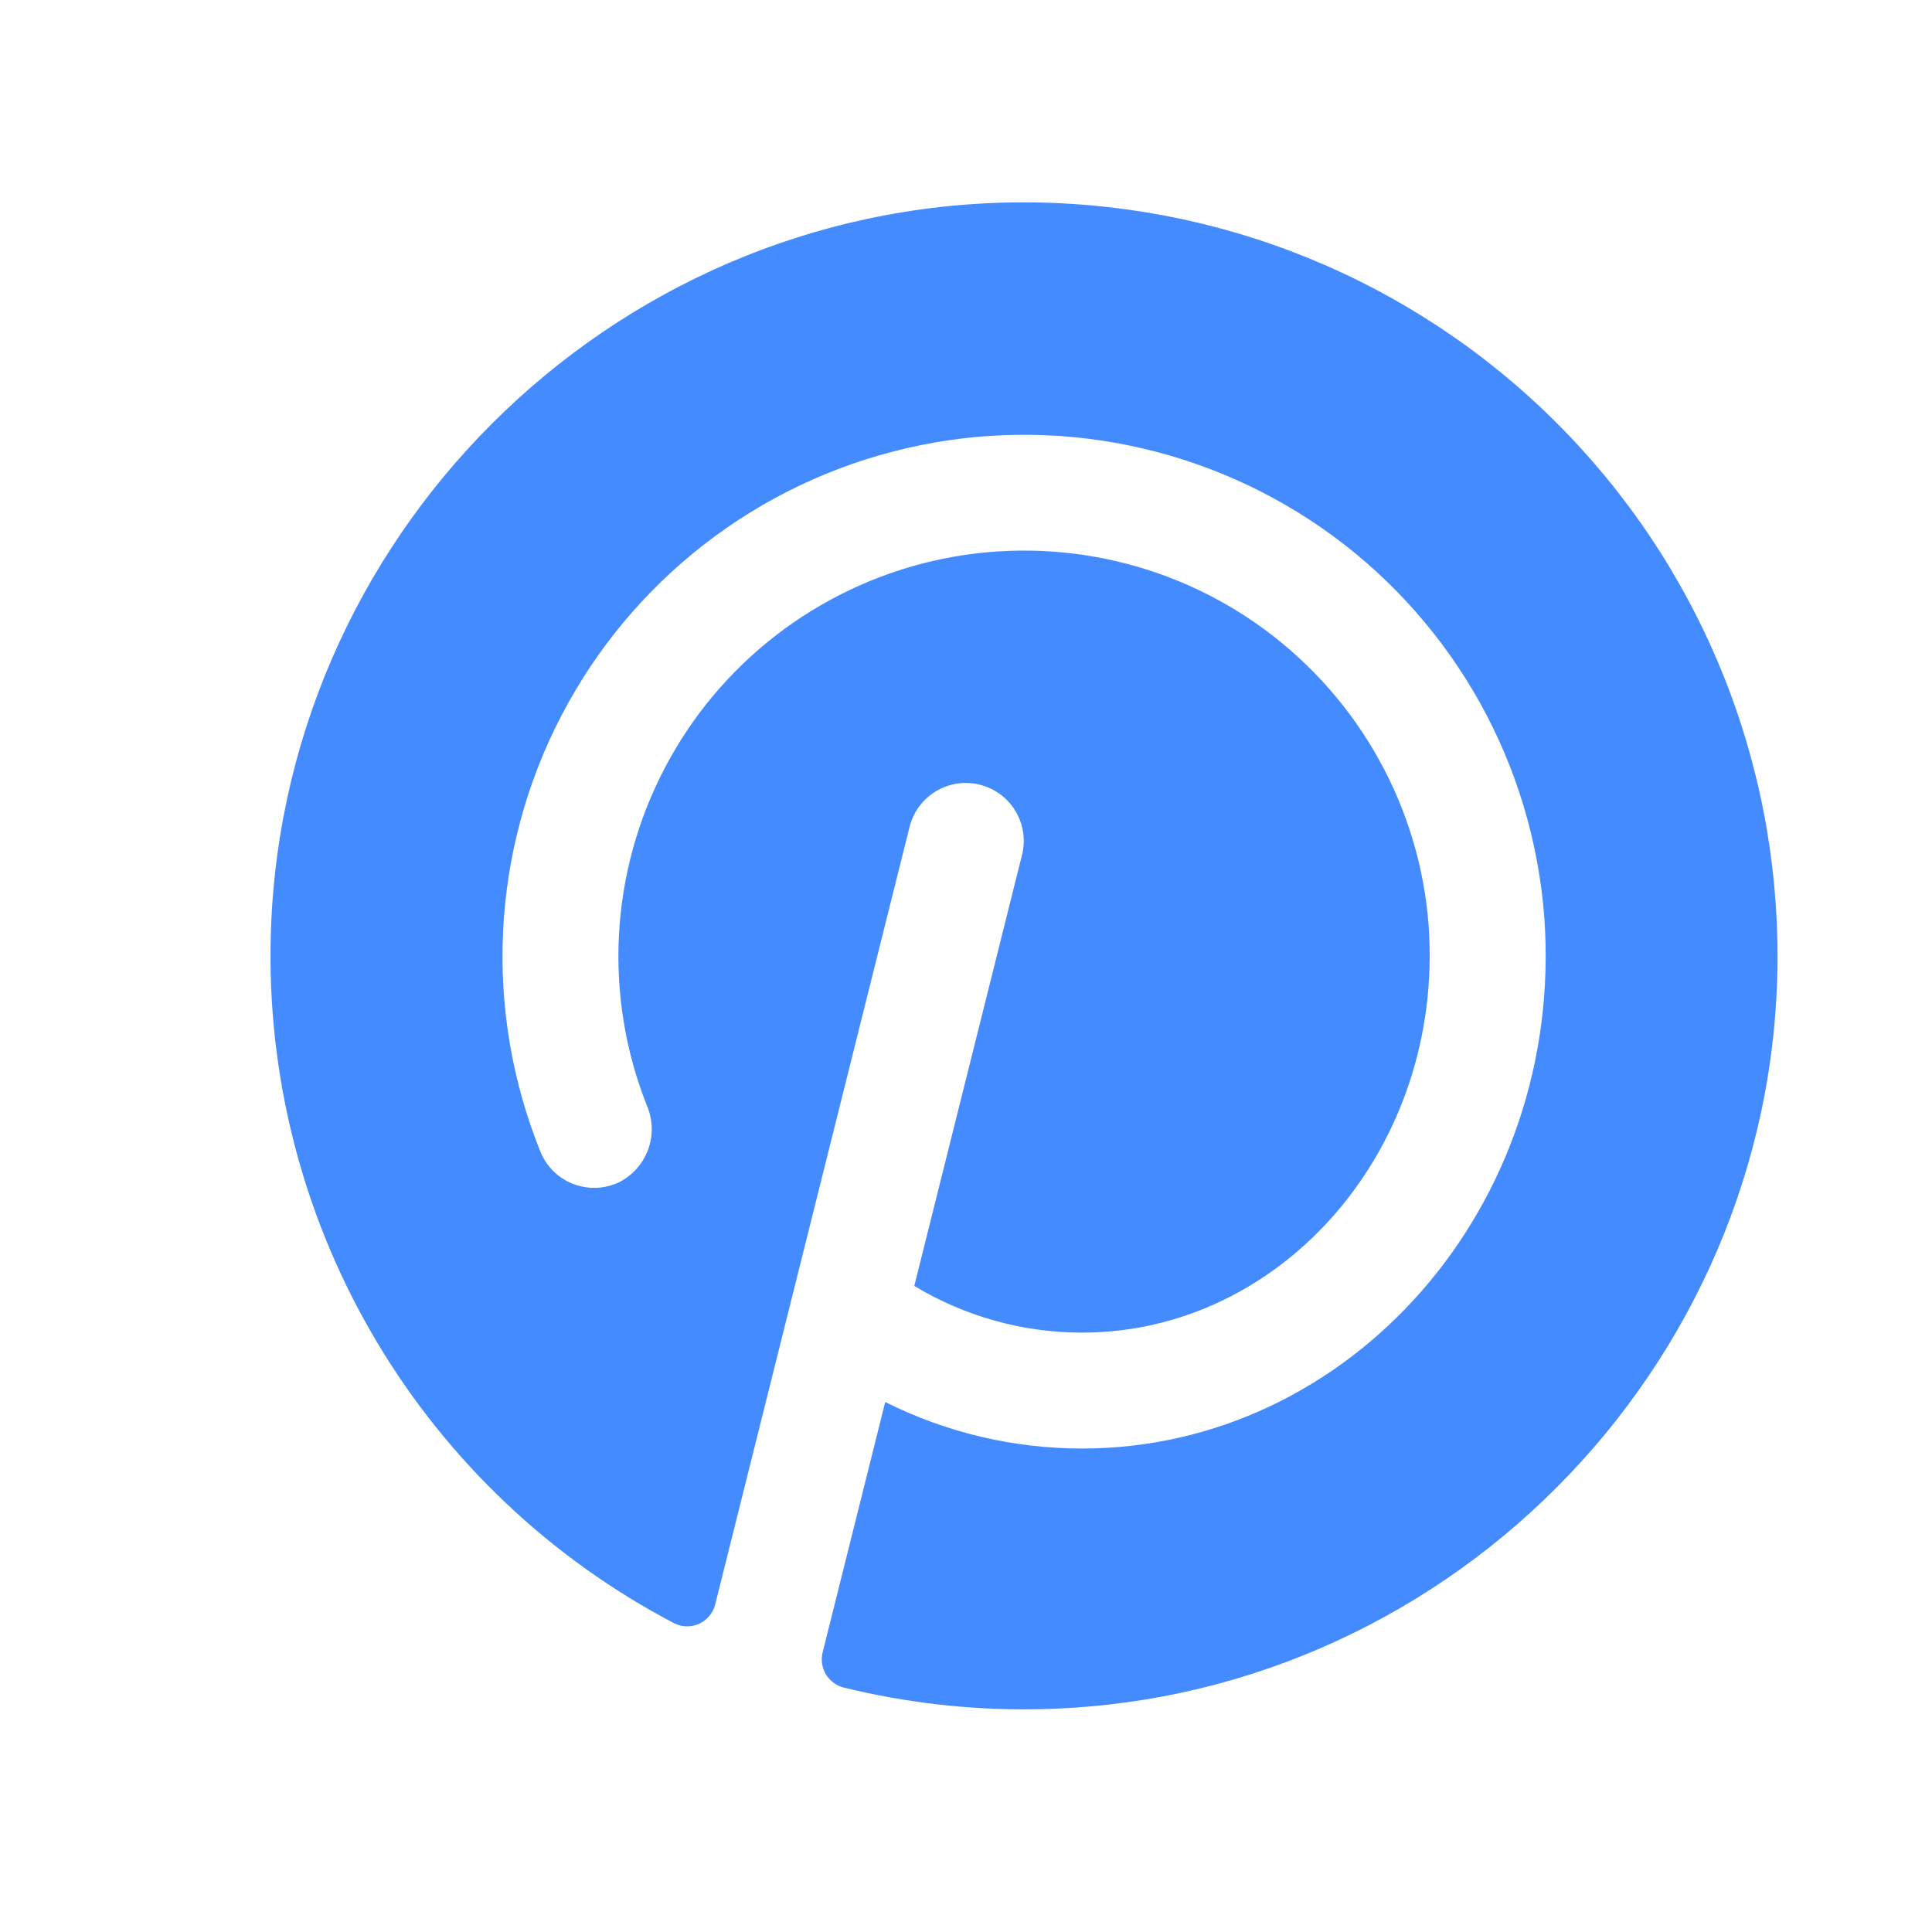<svg width="25" height="25" viewBox="0 0 25 25" fill="none" xmlns="http://www.w3.org/2000/svg">
<path d="M23.001 12.435C22.965 17.731 18.645 22.066 13.35 22.118C12.531 22.127 11.714 22.032 10.918 21.837C10.87 21.825 10.825 21.804 10.786 21.774C10.746 21.745 10.713 21.708 10.687 21.666C10.662 21.623 10.645 21.576 10.638 21.528C10.631 21.479 10.633 21.429 10.645 21.381L11.455 18.142C12.245 18.538 13.117 18.744 14.001 18.744C17.469 18.744 20.254 15.608 19.983 11.867C19.909 10.896 19.627 9.952 19.154 9.1C18.681 8.249 18.03 7.509 17.245 6.933C16.459 6.357 15.559 5.958 14.605 5.763C13.65 5.568 12.665 5.581 11.717 5.803C10.769 6.024 9.879 6.448 9.11 7.046C8.341 7.644 7.711 8.4 7.262 9.265C6.813 10.129 6.556 11.08 6.51 12.053C6.463 13.026 6.628 13.997 6.992 14.9C7.03 14.995 7.086 15.08 7.158 15.152C7.23 15.224 7.316 15.28 7.41 15.318C7.504 15.355 7.605 15.373 7.707 15.371C7.808 15.368 7.908 15.345 8.001 15.303C8.177 15.217 8.313 15.068 8.383 14.885C8.453 14.702 8.45 14.5 8.376 14.319C8.095 13.616 7.97 12.861 8.009 12.105C8.048 11.349 8.25 10.611 8.601 9.94C8.951 9.27 9.443 8.683 10.042 8.22C10.641 7.758 11.332 7.43 12.07 7.259C12.807 7.089 13.573 7.08 14.314 7.233C15.055 7.386 15.754 7.697 16.364 8.146C16.973 8.595 17.479 9.17 17.845 9.832C18.212 10.494 18.431 11.227 18.487 11.982C18.688 14.844 16.6 17.244 14.001 17.244C13.236 17.244 12.486 17.035 11.831 16.64L13.228 11.051C13.273 10.859 13.24 10.658 13.137 10.49C13.035 10.322 12.87 10.202 12.679 10.154C12.489 10.106 12.287 10.135 12.117 10.235C11.948 10.335 11.824 10.497 11.773 10.687L9.255 20.761C9.241 20.816 9.215 20.867 9.179 20.91C9.143 20.953 9.097 20.988 9.046 21.012C8.995 21.035 8.938 21.046 8.882 21.045C8.825 21.044 8.77 21.029 8.72 21.003C7.129 20.169 5.8 18.911 4.879 17.369C3.958 15.827 3.481 14.06 3.501 12.264C3.557 6.98 7.876 2.668 13.157 2.619C14.451 2.607 15.734 2.852 16.932 3.34C18.13 3.829 19.219 4.551 20.135 5.465C21.051 6.378 21.777 7.465 22.269 8.662C22.761 9.858 23.009 11.141 23.001 12.435Z" fill="#438BFF"/>
</svg>
